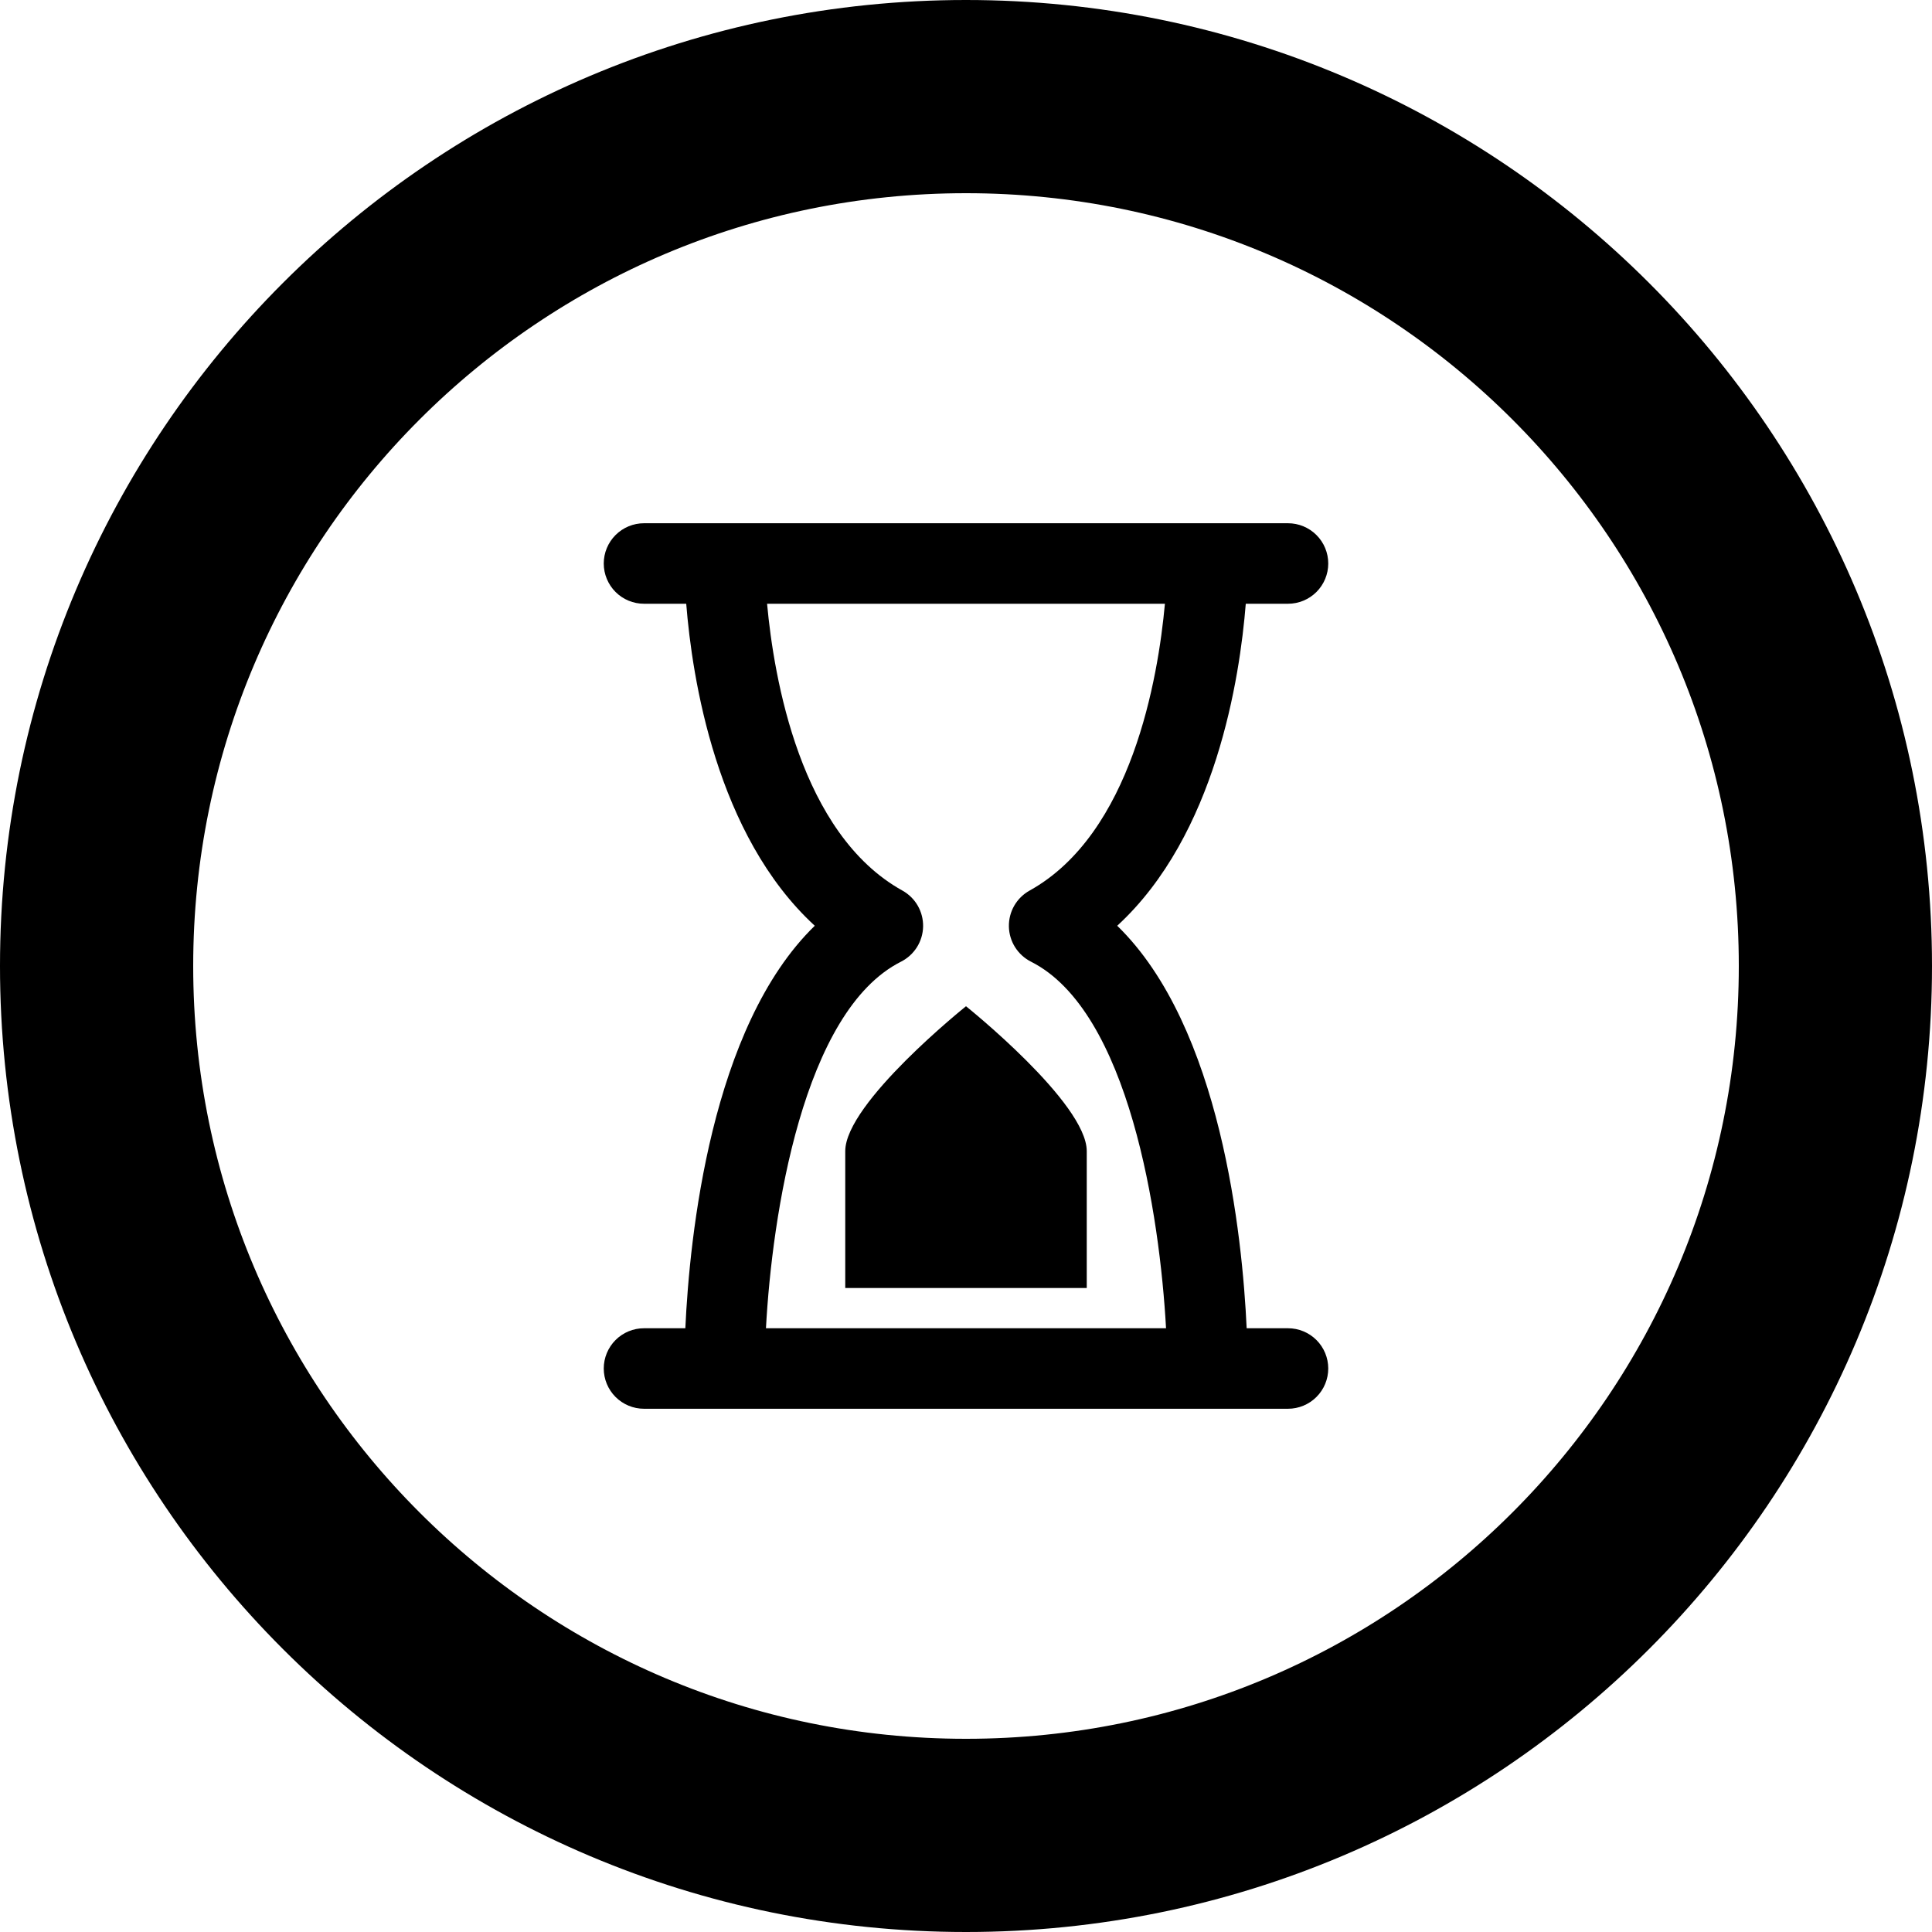 <svg width="100" height="100" viewBox="0 0 100 100" fill="none" xmlns="http://www.w3.org/2000/svg">
<path d="M5 50C5 25.147 25.147 5 50 5C74.853 5 95 25.147 95 50C95 74.853 74.853 95 50 95C25.147 95 5 74.853 5 50Z" stroke="#000" stroke-width="10"/>
<path d="M66.667 31.25C67.219 31.25 67.749 31.03 68.14 30.64C68.531 30.249 68.75 29.719 68.75 29.167C68.75 28.614 68.531 28.084 68.14 27.694C67.749 27.303 67.219 27.083 66.667 27.083H33.333C32.781 27.083 32.251 27.303 31.86 27.694C31.47 28.084 31.25 28.614 31.25 29.167C31.25 29.719 31.47 30.249 31.86 30.64C32.251 31.03 32.781 31.25 33.333 31.25H35.519C35.823 35.075 37.067 43.229 42.173 47.917C36.788 53.148 35.692 64.029 35.473 68.75H33.333C32.781 68.75 32.251 68.969 31.86 69.36C31.47 69.751 31.25 70.281 31.25 70.833C31.25 71.386 31.47 71.916 31.86 72.306C32.251 72.697 32.781 72.917 33.333 72.917H66.667C67.219 72.917 67.749 72.697 68.14 72.306C68.531 71.916 68.75 71.386 68.75 70.833C68.75 70.281 68.531 69.751 68.14 69.36C67.749 68.969 67.219 68.75 66.667 68.75H64.527C64.308 64.033 63.212 53.152 57.827 47.917C62.933 43.225 64.177 35.071 64.481 31.25H66.667ZM53.292 46.096C52.961 46.28 52.686 46.55 52.497 46.878C52.309 47.206 52.213 47.58 52.22 47.958C52.228 48.337 52.338 48.706 52.54 49.027C52.742 49.347 53.027 49.606 53.365 49.777C58.442 52.335 60.031 62.925 60.354 68.75H39.646C39.96 62.917 41.558 52.335 46.635 49.777C46.973 49.606 47.258 49.347 47.46 49.027C47.662 48.706 47.772 48.337 47.78 47.958C47.787 47.58 47.691 47.206 47.503 46.878C47.314 46.55 47.039 46.28 46.708 46.096C41.419 43.16 40.056 35.092 39.704 31.25H60.296C59.944 35.092 58.581 43.16 53.292 46.096ZM50 52.083C50 52.083 56.25 57.083 56.25 59.583V66.667H43.75V59.583C43.75 57.083 50 52.083 50 52.083Z" fill="#000"/>
</svg>

